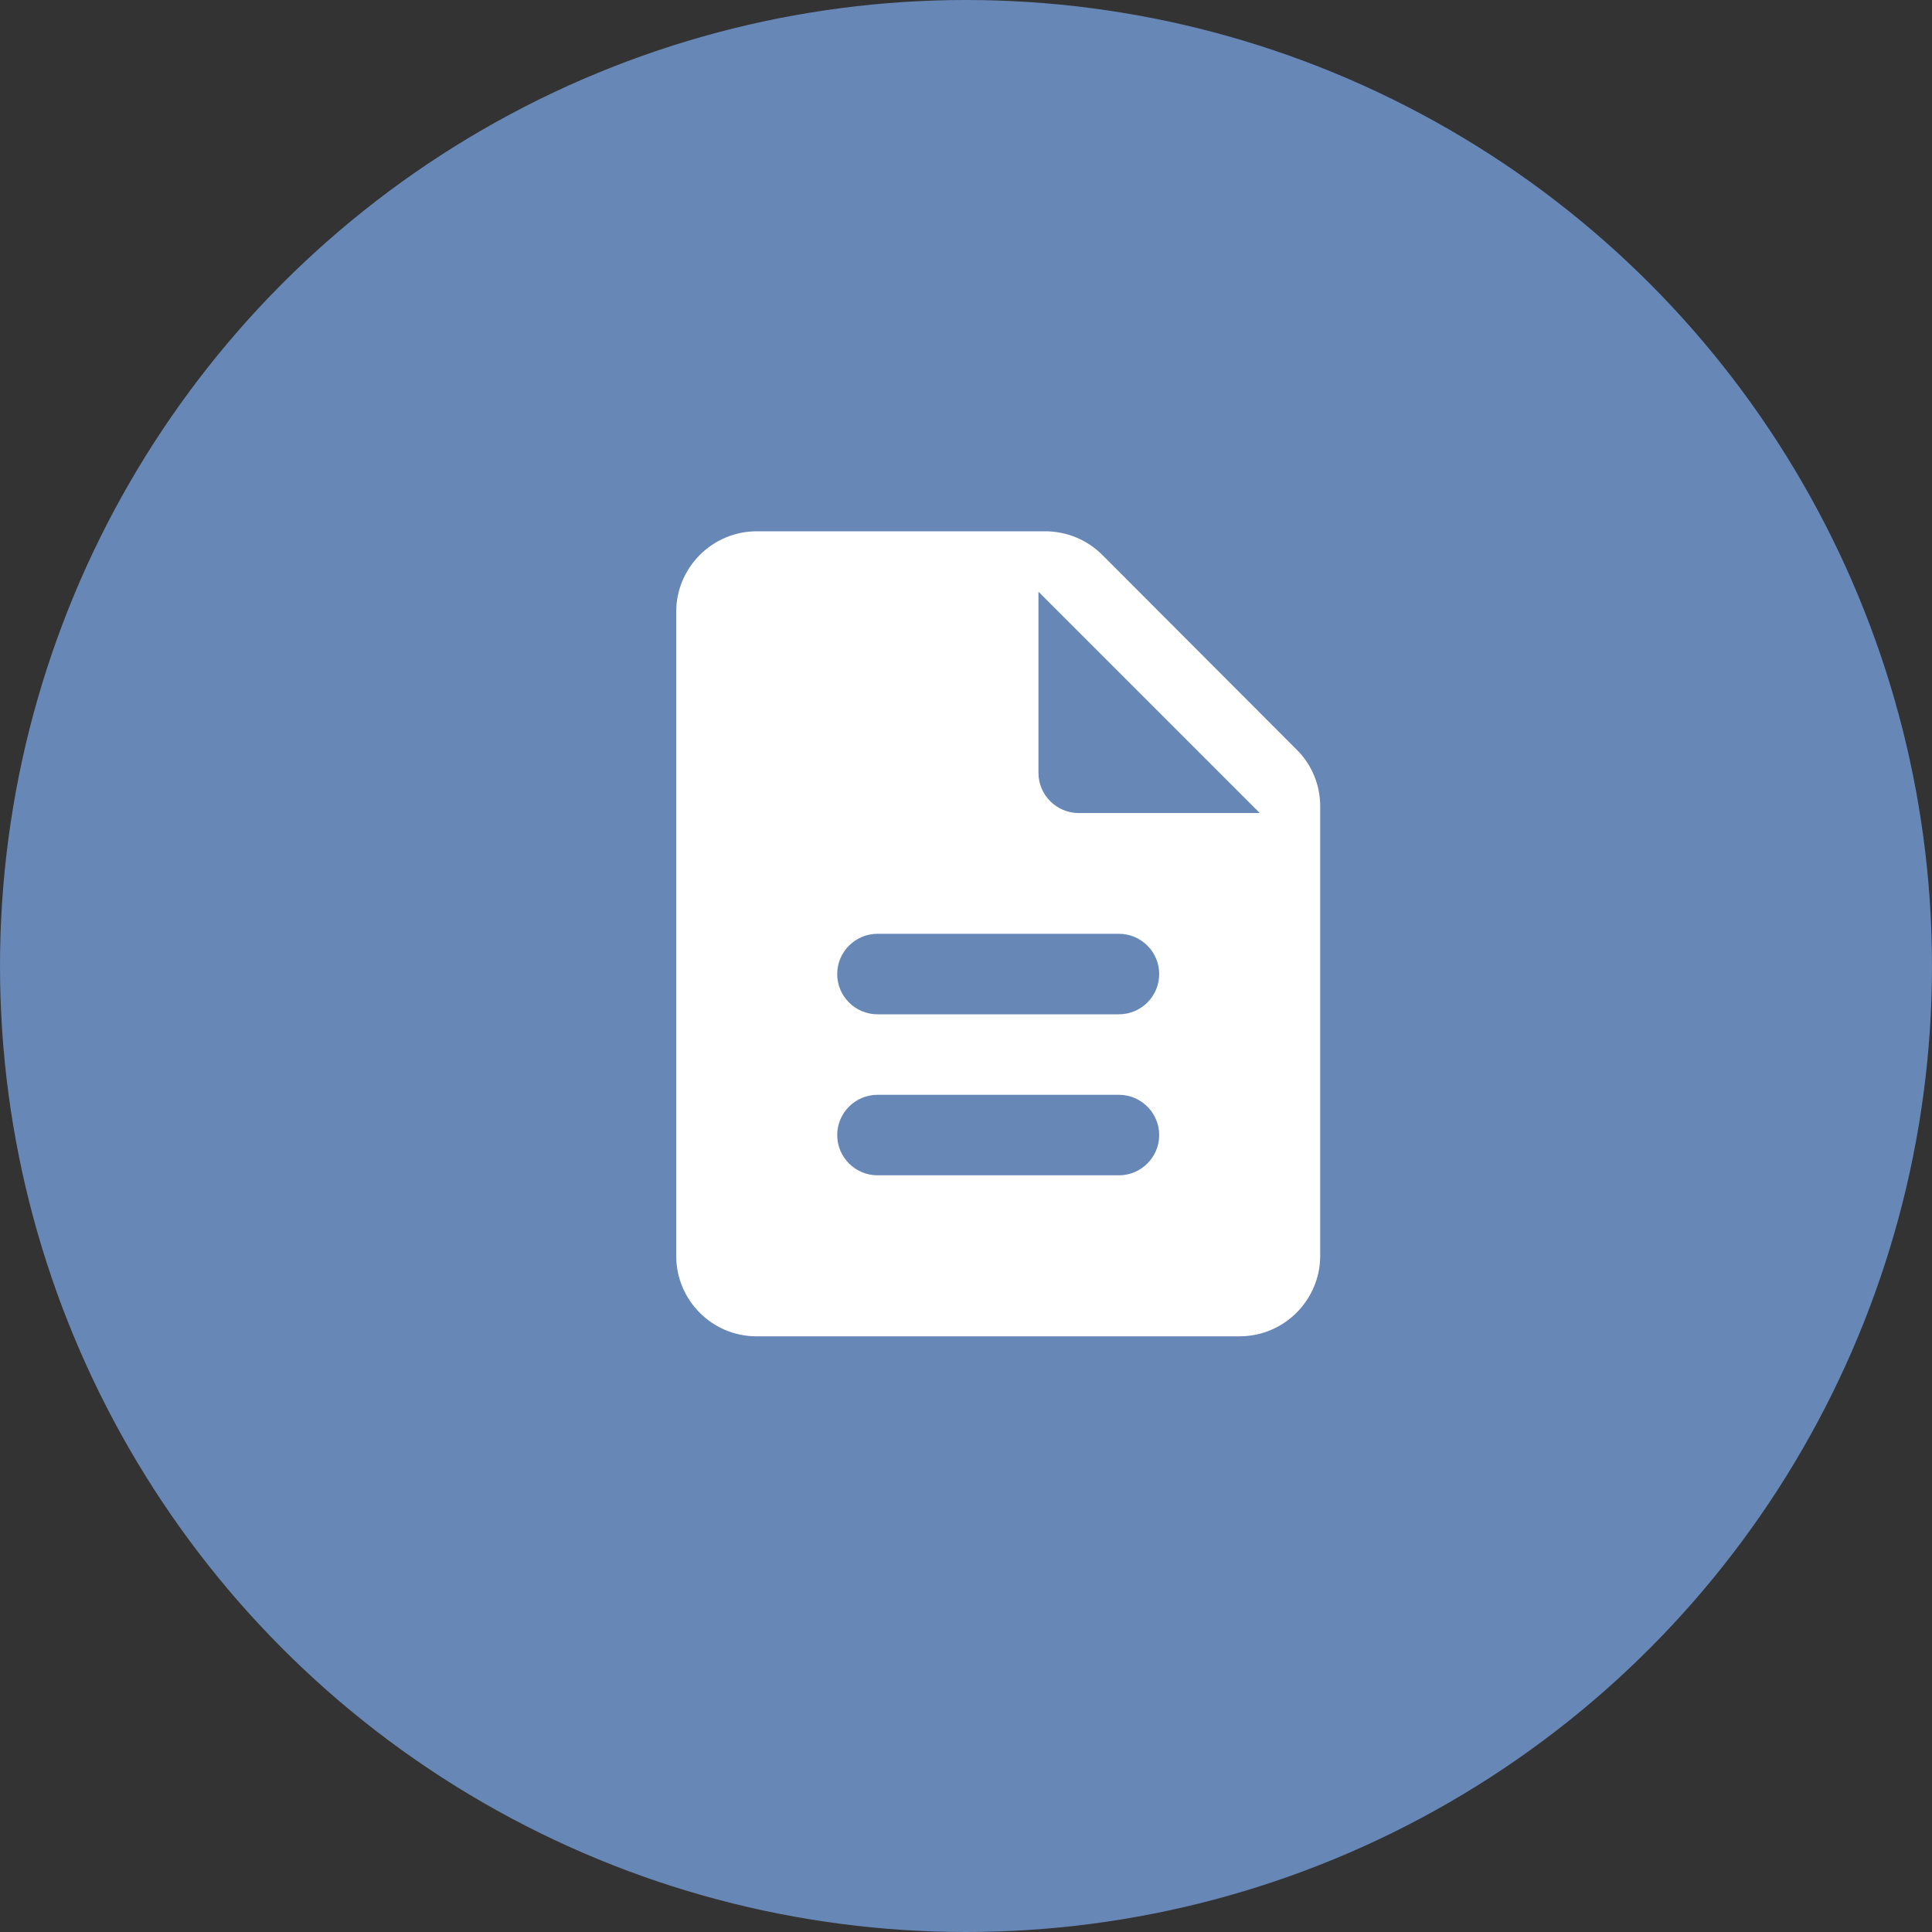 <svg width="30" height="30" viewBox="0 0 30 30" fill="none" xmlns="http://www.w3.org/2000/svg">
<rect x="0" y="0" width="30" height="30" fill="#333333" stroke="none"/>
<circle cx="15" cy="15" r="15" fill="#6787B7"/>
<g clip-path="url(#clip0_11_47176)">
<path d="M17.119 8.619C16.881 8.381 16.562 8.25 16.231 8.25H11.75C11.062 8.25 10.5 8.812 10.5 9.5V19.5C10.5 20.188 11.056 20.75 11.744 20.75H19.25C19.938 20.75 20.5 20.188 20.5 19.5V12.519C20.5 12.188 20.369 11.869 20.131 11.637L17.119 8.619ZM17.375 18.25H13.625C13.281 18.25 13 17.969 13 17.625C13 17.281 13.281 17 13.625 17H17.375C17.719 17 18 17.281 18 17.625C18 17.969 17.719 18.25 17.375 18.25ZM17.375 15.75H13.625C13.281 15.75 13 15.469 13 15.125C13 14.781 13.281 14.5 13.625 14.5H17.375C17.719 14.5 18 14.781 18 15.125C18 15.469 17.719 15.75 17.375 15.75ZM16.125 12V9.188L19.562 12.625H16.75C16.406 12.625 16.125 12.344 16.125 12Z" fill="white"/>
</g>
<defs>
<clipPath id="clip0_11_47176">
<rect width="15" height="15" fill="white" transform="translate(8 7)"/>
</clipPath>
</defs>
</svg>
